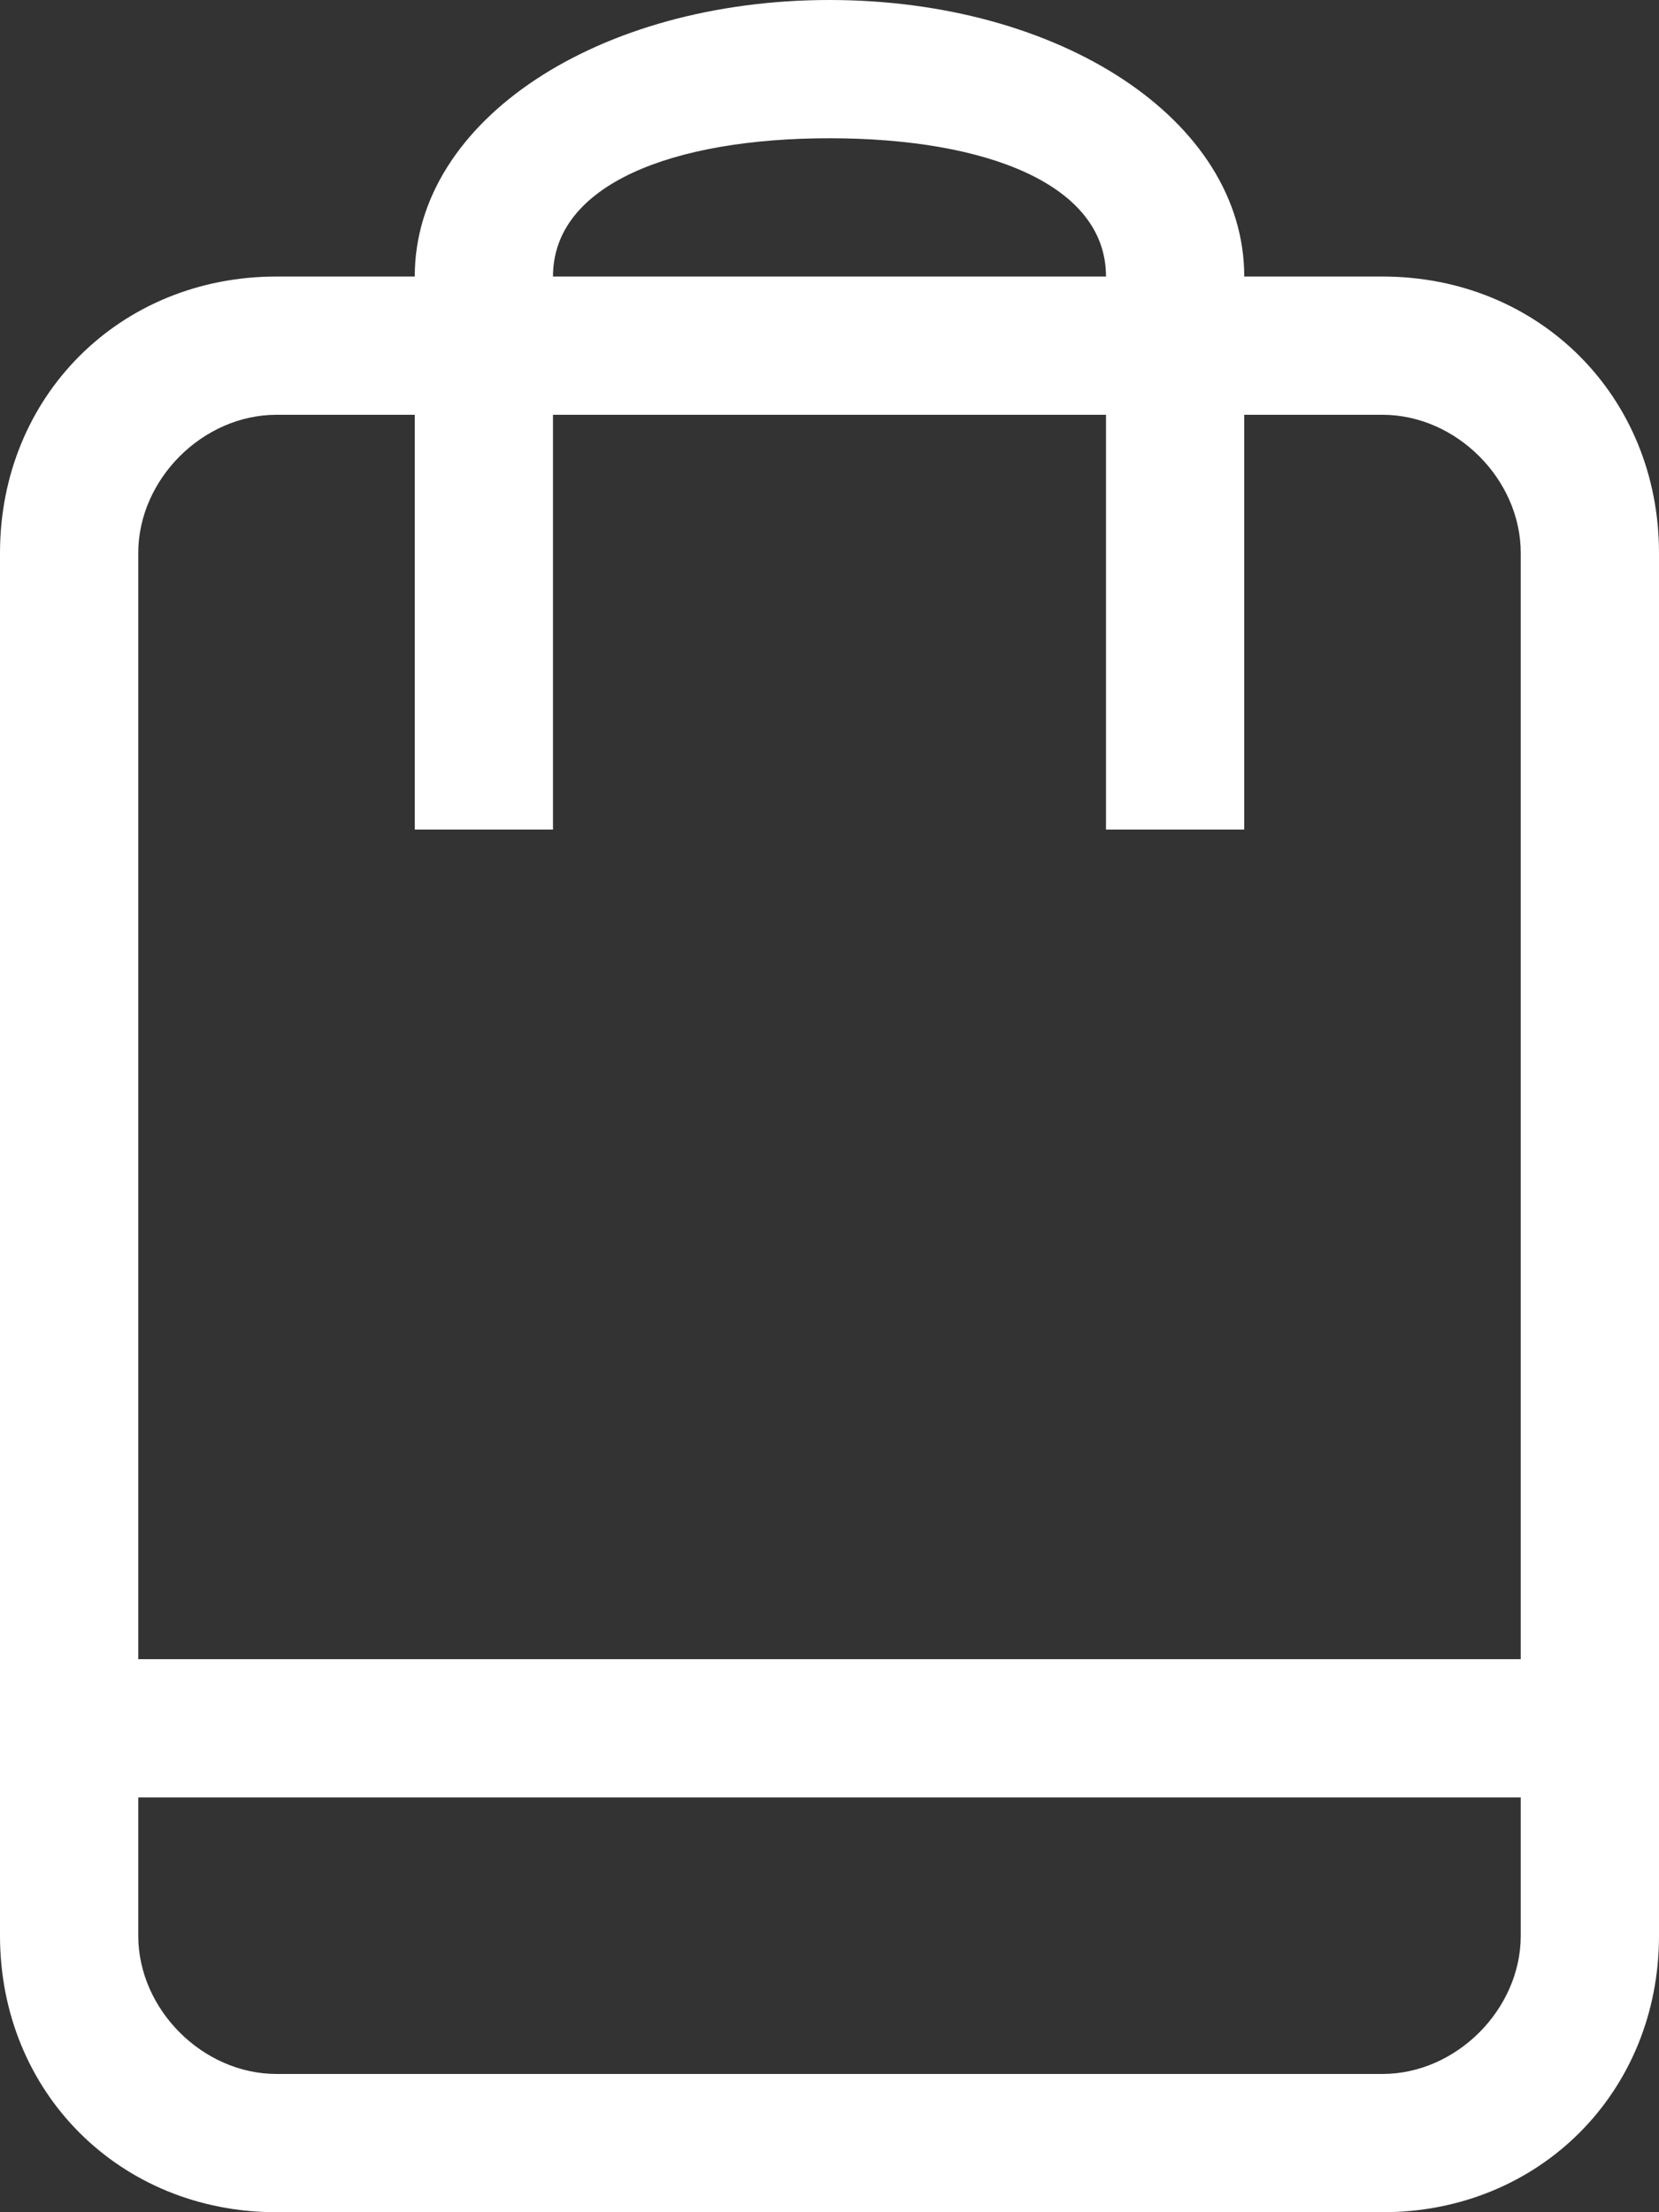 <?xml version="1.0" encoding="utf-8"?>
<!-- Generator: Adobe Illustrator 21.0.0, SVG Export Plug-In . SVG Version: 6.00 Build 0)  -->
<svg version="1.1" id="Слой_1" xmlns="http://www.w3.org/2000/svg" xmlns:xlink="http://www.w3.org/1999/xlink" x="0px" y="0px"
	 viewBox="0 0 18 24" style="enable-background:new 0 0 18 24;" xml:space="preserve">
<rect x="0" y="0" width="18" height="24" fill="#333333" stroke="none"/>
<style type="text/css">
	.st0{fill:#FFFFFF;}
</style>
<title>Ресурс 7</title>
<g id="Слой_2">
	<g id="HEADER">
		<g id="Cart">
			<g id="icon-cart">
				<path class="st0" d="M15,3h-1.5c0-1.7-2-3-4.5-3S4.5,1.3,4.5,3H3C1.3,3,0,4.3,0,6v15c0,1.7,1.3,3,3,3h12c1.7,0,3-1.3,3-3V6
					C18,4.3,16.7,3,15,3z M9,1.5c1.7,0,3,0.5,3,1.5H6C6,2,7.3,1.5,9,1.5z M16.5,21c0,0.8-0.7,1.5-1.5,1.5H3c-0.8,0-1.5-0.7-1.5-1.5
					v-1.5h15L16.5,21z M16.5,18h-15V6c0-0.8,0.7-1.5,1.5-1.5h1.5V9H6V4.5h6V9h1.5V4.5H15c0.8,0,1.5,0.7,1.5,1.5V18z"/>
			</g>
		</g>
	</g>
</g>
</svg>
